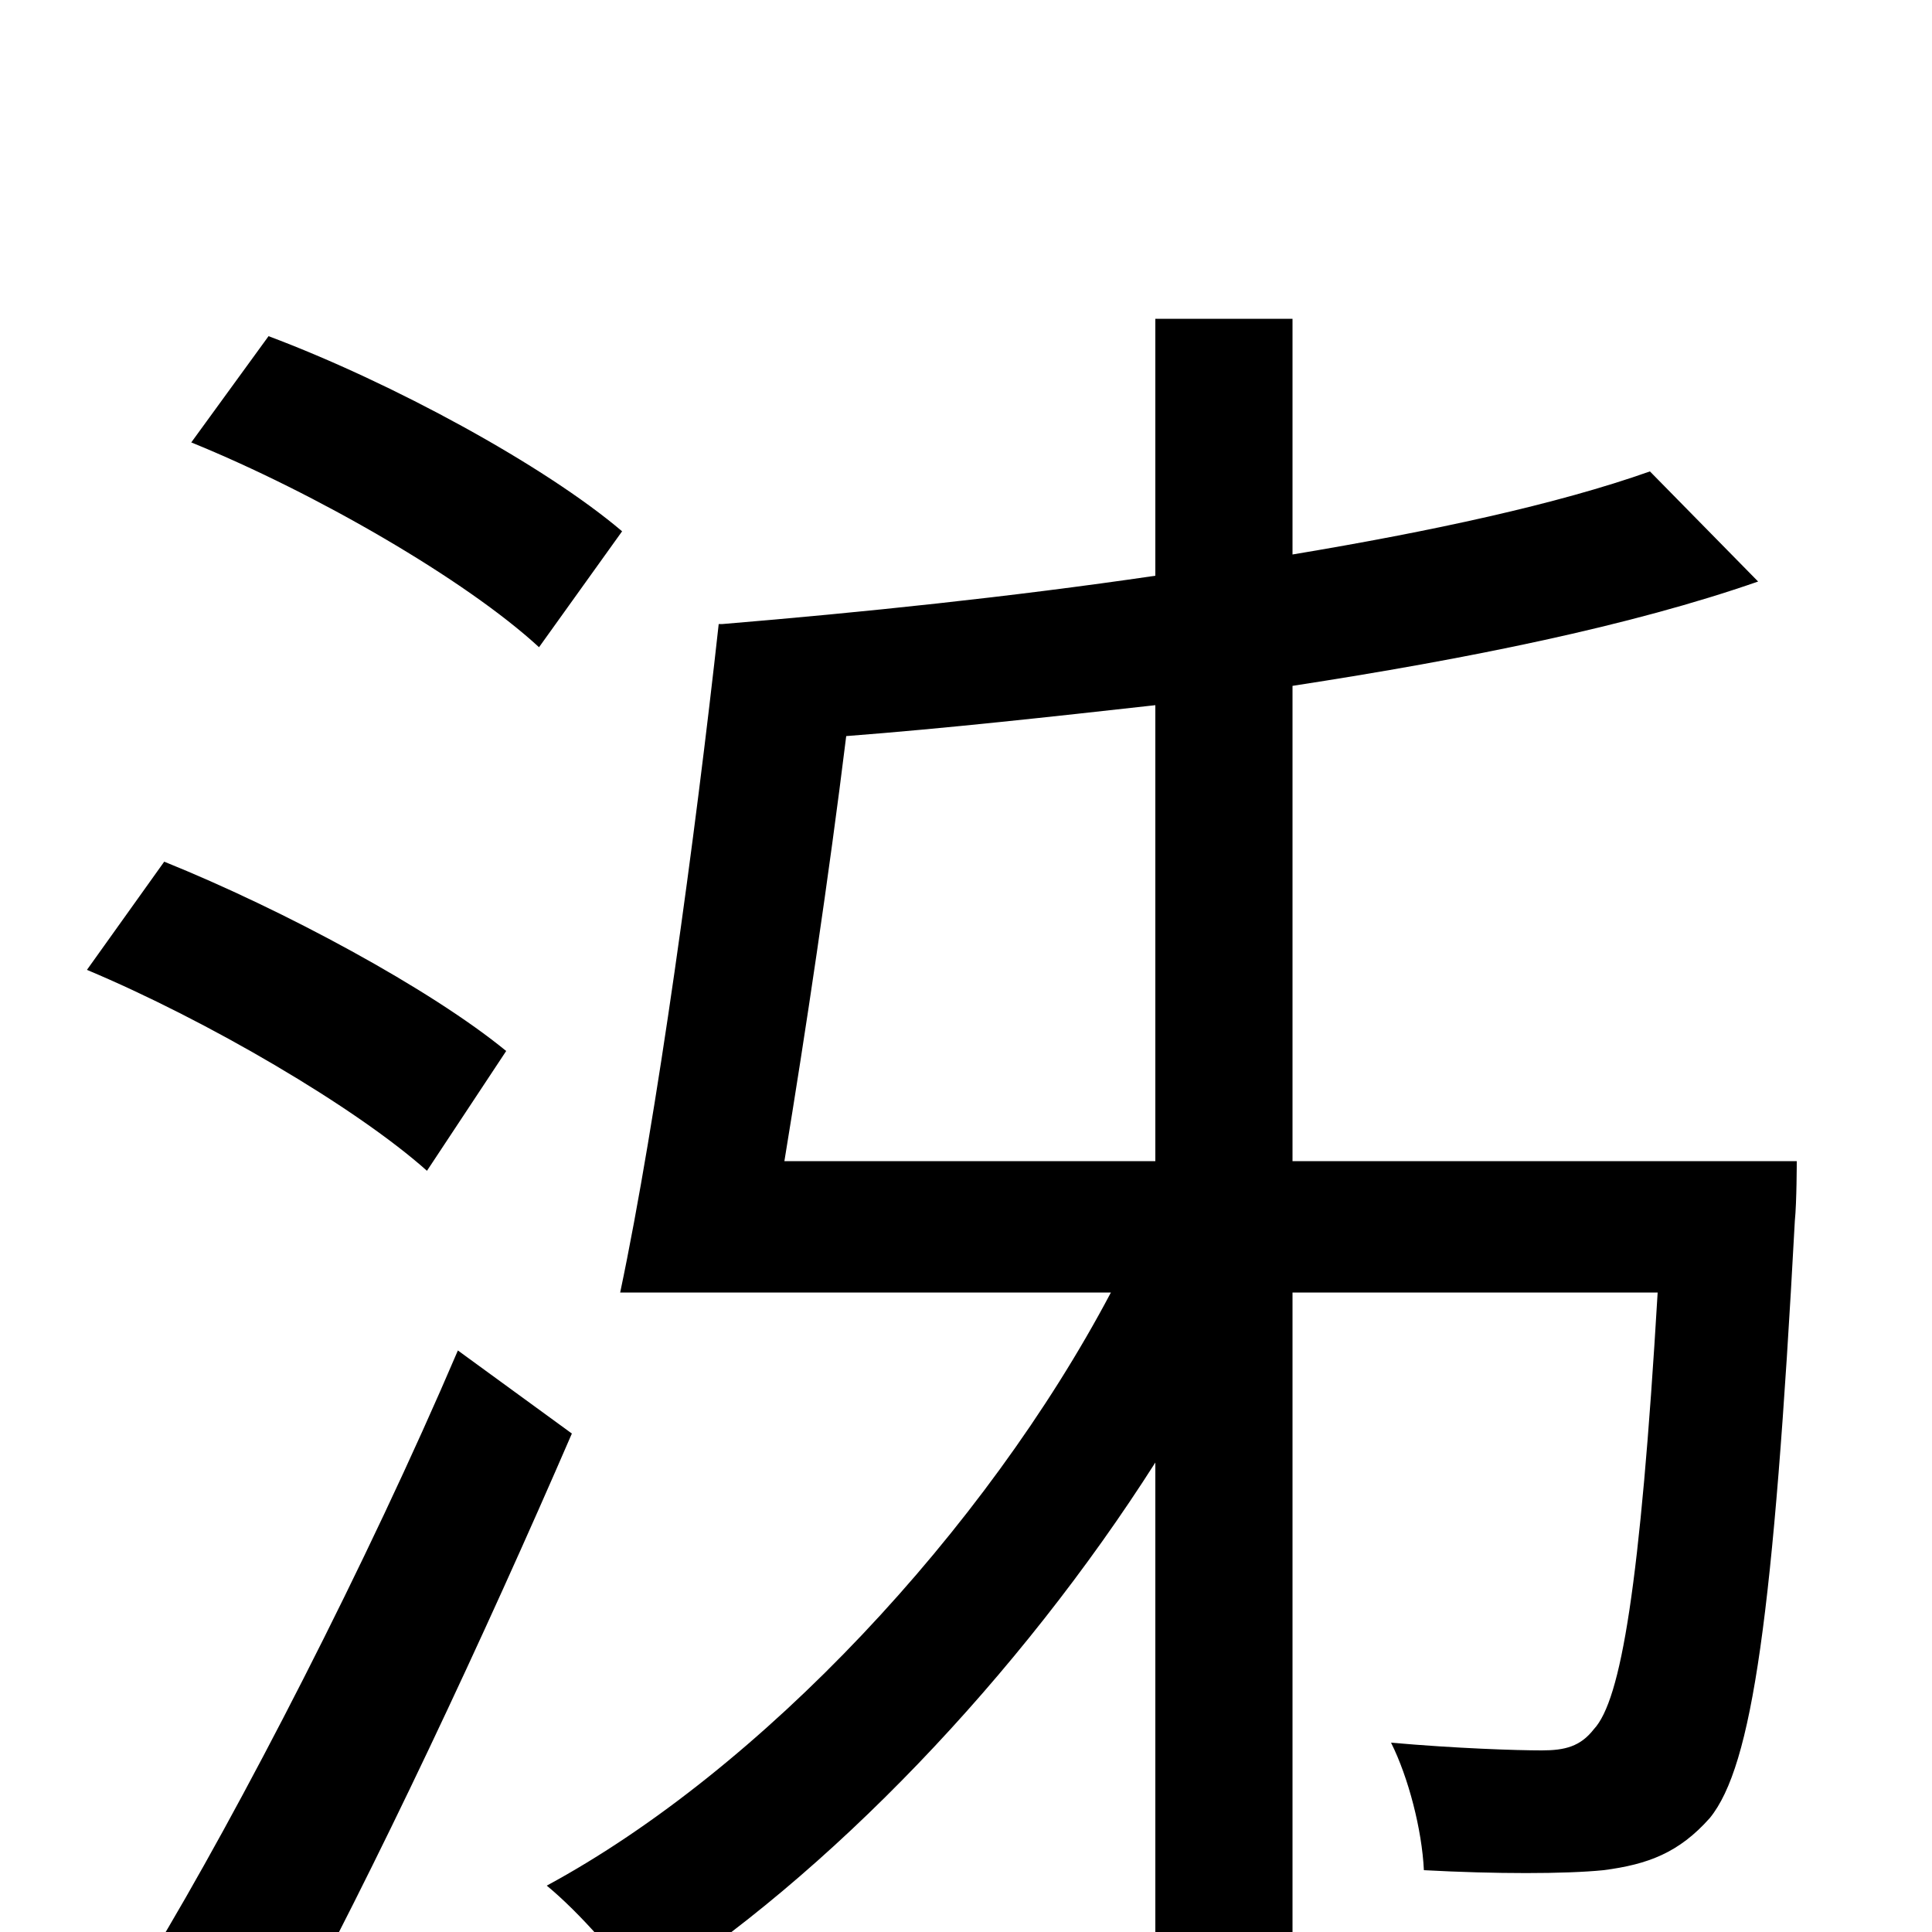 <svg xmlns="http://www.w3.org/2000/svg" viewBox="0 -1000 1000 1000">
	<path fill="#000000" d="M322 -725C282 -759 203 -802 139 -826L99 -771C163 -745 241 -700 279 -665ZM262 -456C223 -488 147 -529 85 -554L45 -498C107 -472 184 -427 221 -394ZM237 -301C190 -191 124 -63 78 13L145 58C194 -32 251 -154 296 -258ZM598 -399H406C417 -466 429 -546 438 -619C490 -623 544 -629 598 -635ZM669 -399V-645C760 -659 844 -676 910 -699L854 -756C806 -739 741 -725 669 -713V-835H598V-702C523 -691 446 -683 374 -677H372C360 -568 340 -421 321 -331H575C510 -208 394 -84 283 -24C300 -10 321 14 333 32C429 -29 528 -133 598 -243V77H669V-331H858C849 -179 839 -120 825 -105C818 -96 810 -94 798 -94C785 -94 754 -95 720 -98C729 -80 736 -53 737 -32C774 -30 810 -30 830 -32C853 -35 869 -41 885 -59C907 -86 918 -164 929 -368C930 -378 930 -399 930 -399Z"/>
</svg>